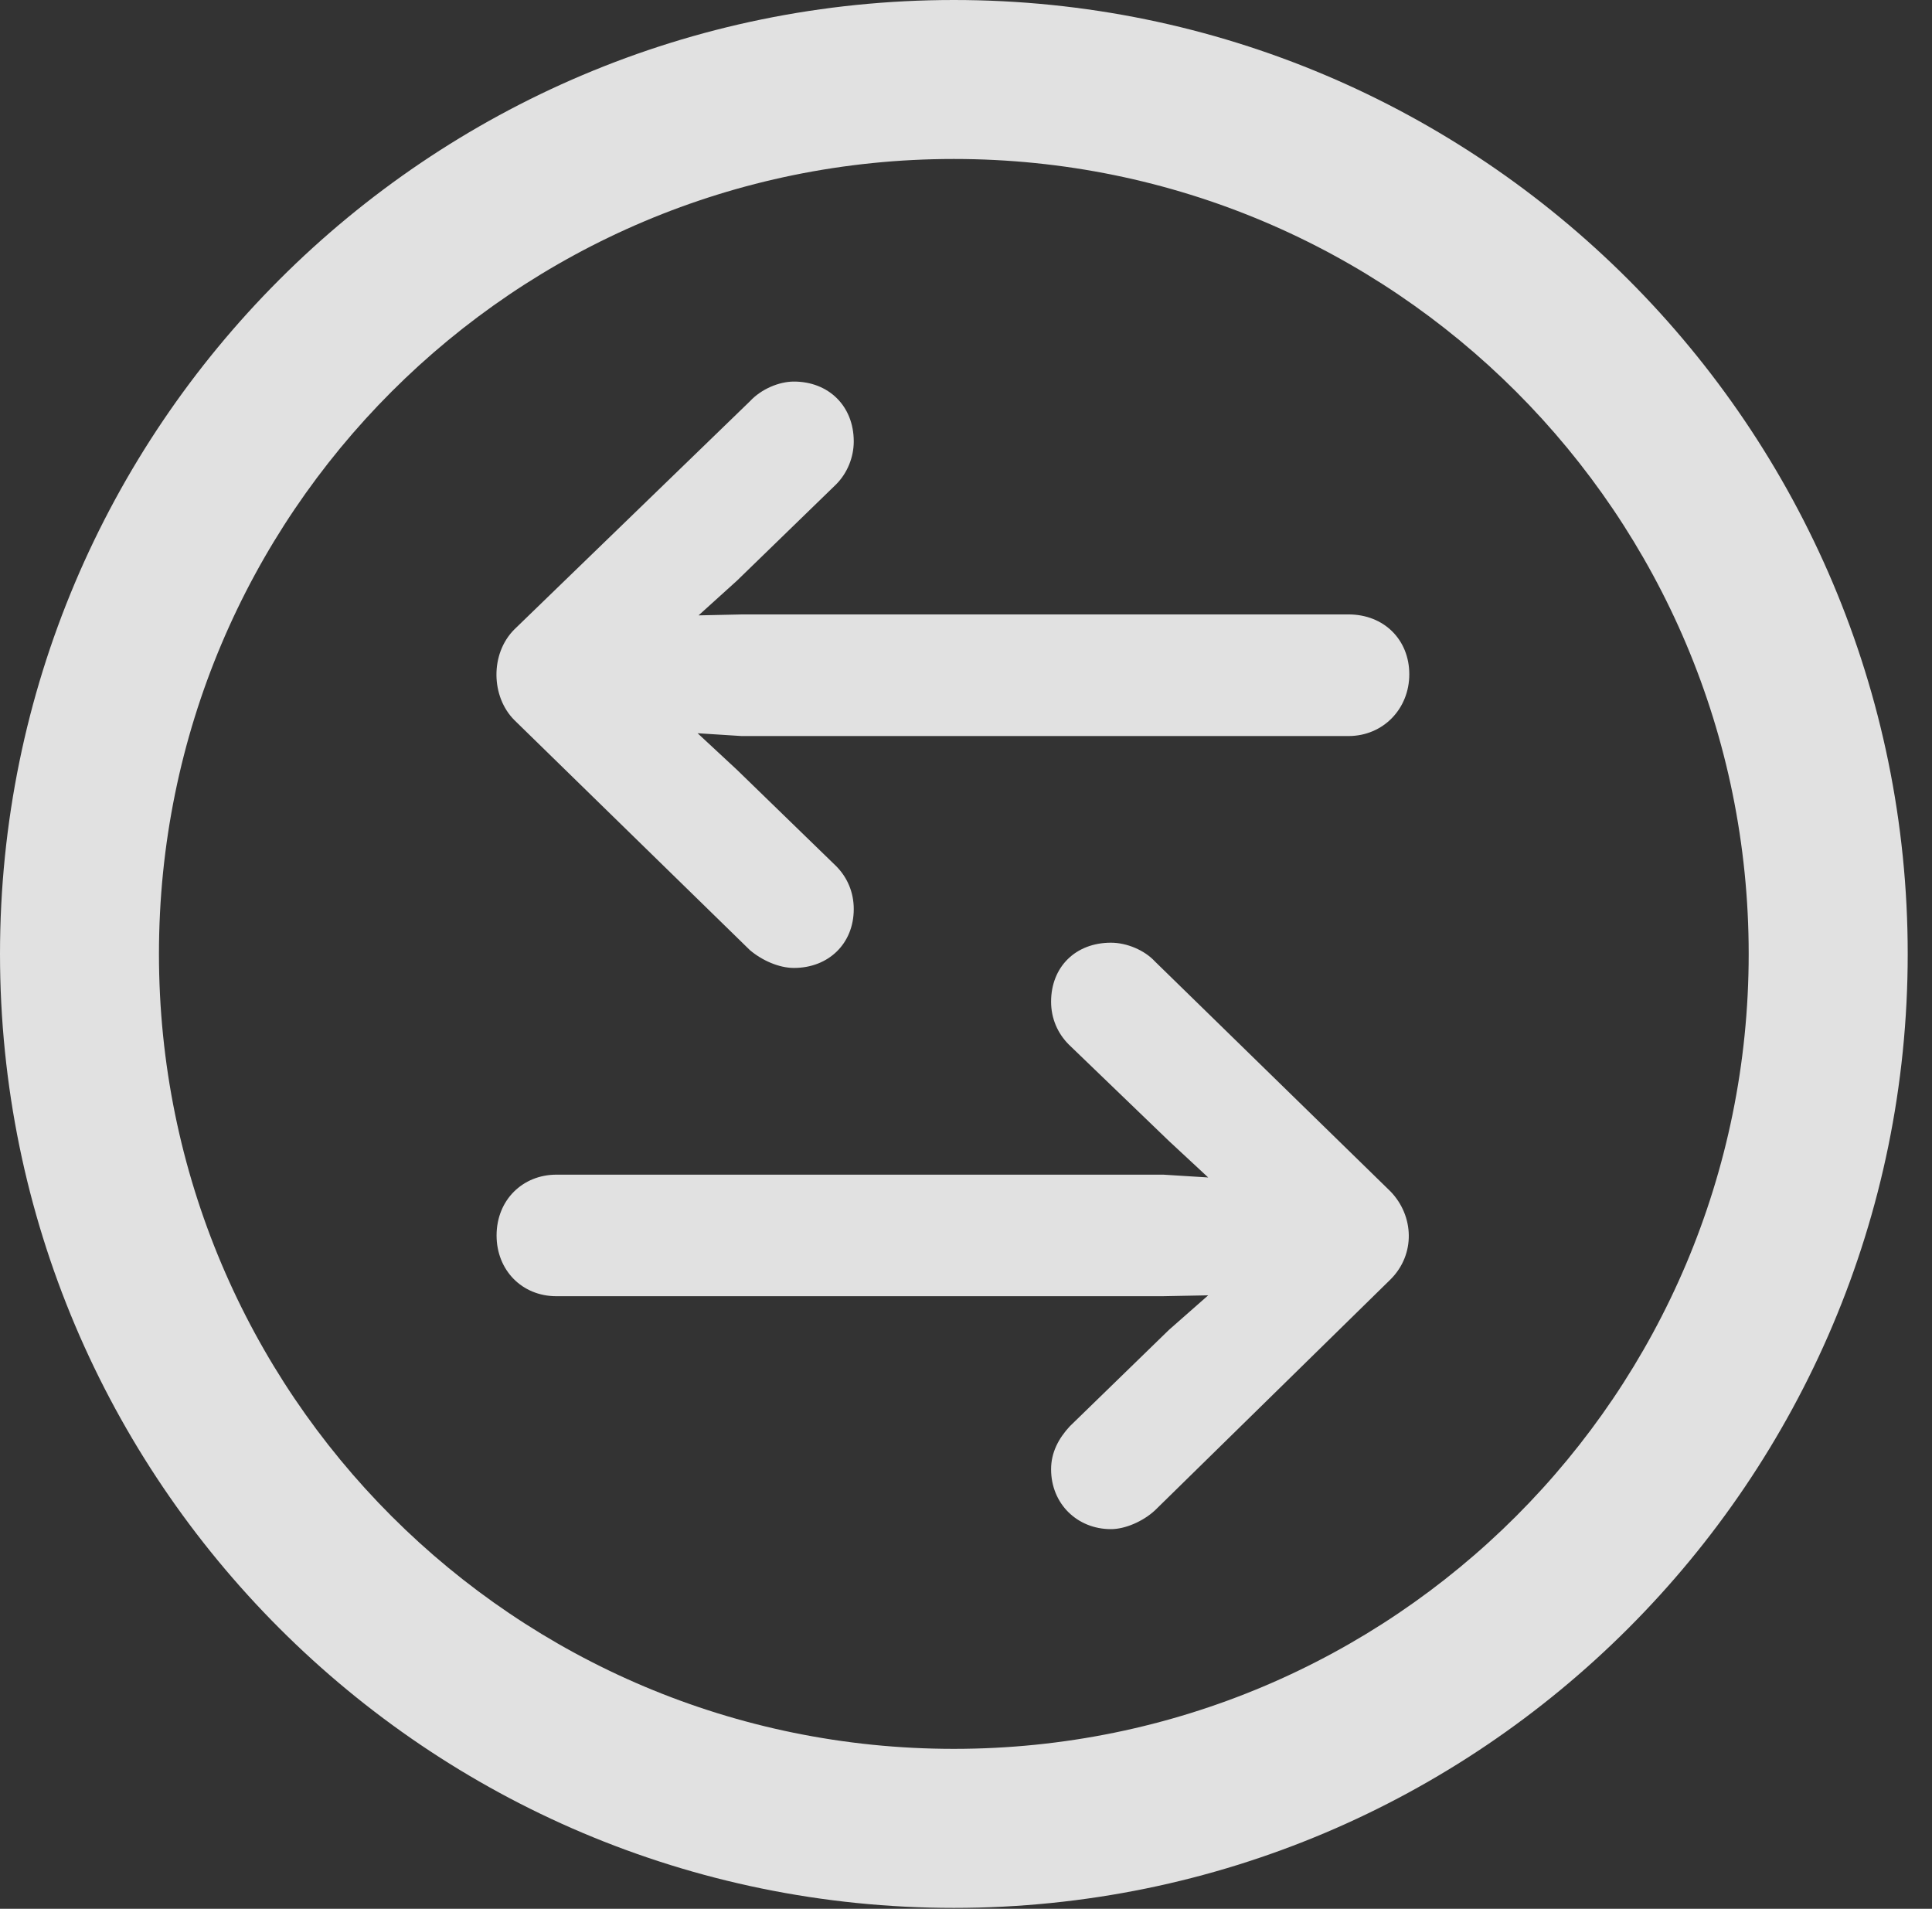 <?xml version="1.0" encoding="UTF-8"?>
<!--Generator: Apple Native CoreSVG 326-->
<!DOCTYPE svg
PUBLIC "-//W3C//DTD SVG 1.1//EN"
       "http://www.w3.org/Graphics/SVG/1.1/DTD/svg11.dtd">
<svg version="1.1" xmlns="http://www.w3.org/2000/svg" xmlns:xlink="http://www.w3.org/1999/xlink" viewBox="0 0 28.246 27.904">
 <rect x="0" y="0" width="28.246" height="27.904" fill="#333333" stroke="none"/>
 <g>
  <rect height="27.904" opacity="0" width="28.246" x="0" y="0"/>
  <path d="M13.945 27.891C21.643 27.891 27.891 21.643 27.891 13.945C27.891 6.248 21.643 0 13.945 0C6.248 0 0 6.248 0 13.945C0 21.643 6.248 27.891 13.945 27.891ZM13.945 25.566C7.52 25.566 2.324 20.371 2.324 13.945C2.324 7.52 7.52 2.324 13.945 2.324C20.371 2.324 25.566 7.52 25.566 13.945C25.566 20.371 20.371 25.566 13.945 25.566Z" fill="white" fill-opacity="0.85"/>
  <path d="M7.52 9.201C7.164 9.557 7.178 10.185 7.52 10.527L10.965 13.891C11.143 14.041 11.389 14.15 11.607 14.15C12.113 14.15 12.482 13.795 12.482 13.289C12.482 13.043 12.387 12.824 12.223 12.66L10.773 11.252L10.199 10.719L10.842 10.76L19.715 10.76C20.221 10.76 20.604 10.363 20.604 9.857C20.604 9.352 20.234 8.982 19.715 8.982L10.855 8.982L10.213 8.996L10.773 8.49L12.223 7.082C12.387 6.918 12.482 6.686 12.482 6.453C12.482 5.934 12.113 5.578 11.607 5.578C11.389 5.578 11.129 5.688 10.965 5.865ZM20.33 18.703C20.699 18.334 20.672 17.773 20.33 17.418L16.885 14.055C16.734 13.891 16.475 13.781 16.242 13.781C15.723 13.781 15.367 14.137 15.367 14.643C15.367 14.889 15.463 15.107 15.627 15.271L17.09 16.68L17.664 17.213L17.008 17.172L8.135 17.172C7.643 17.172 7.26 17.541 7.26 18.061C7.26 18.566 7.629 18.949 8.135 18.949L16.994 18.949L17.664 18.936L17.09 19.441L15.641 20.85C15.477 21.027 15.367 21.232 15.367 21.479C15.367 21.984 15.75 22.354 16.242 22.354C16.447 22.354 16.707 22.244 16.885 22.08Z" fill="white" fill-opacity="0.85"/>
 </g>
</svg>

